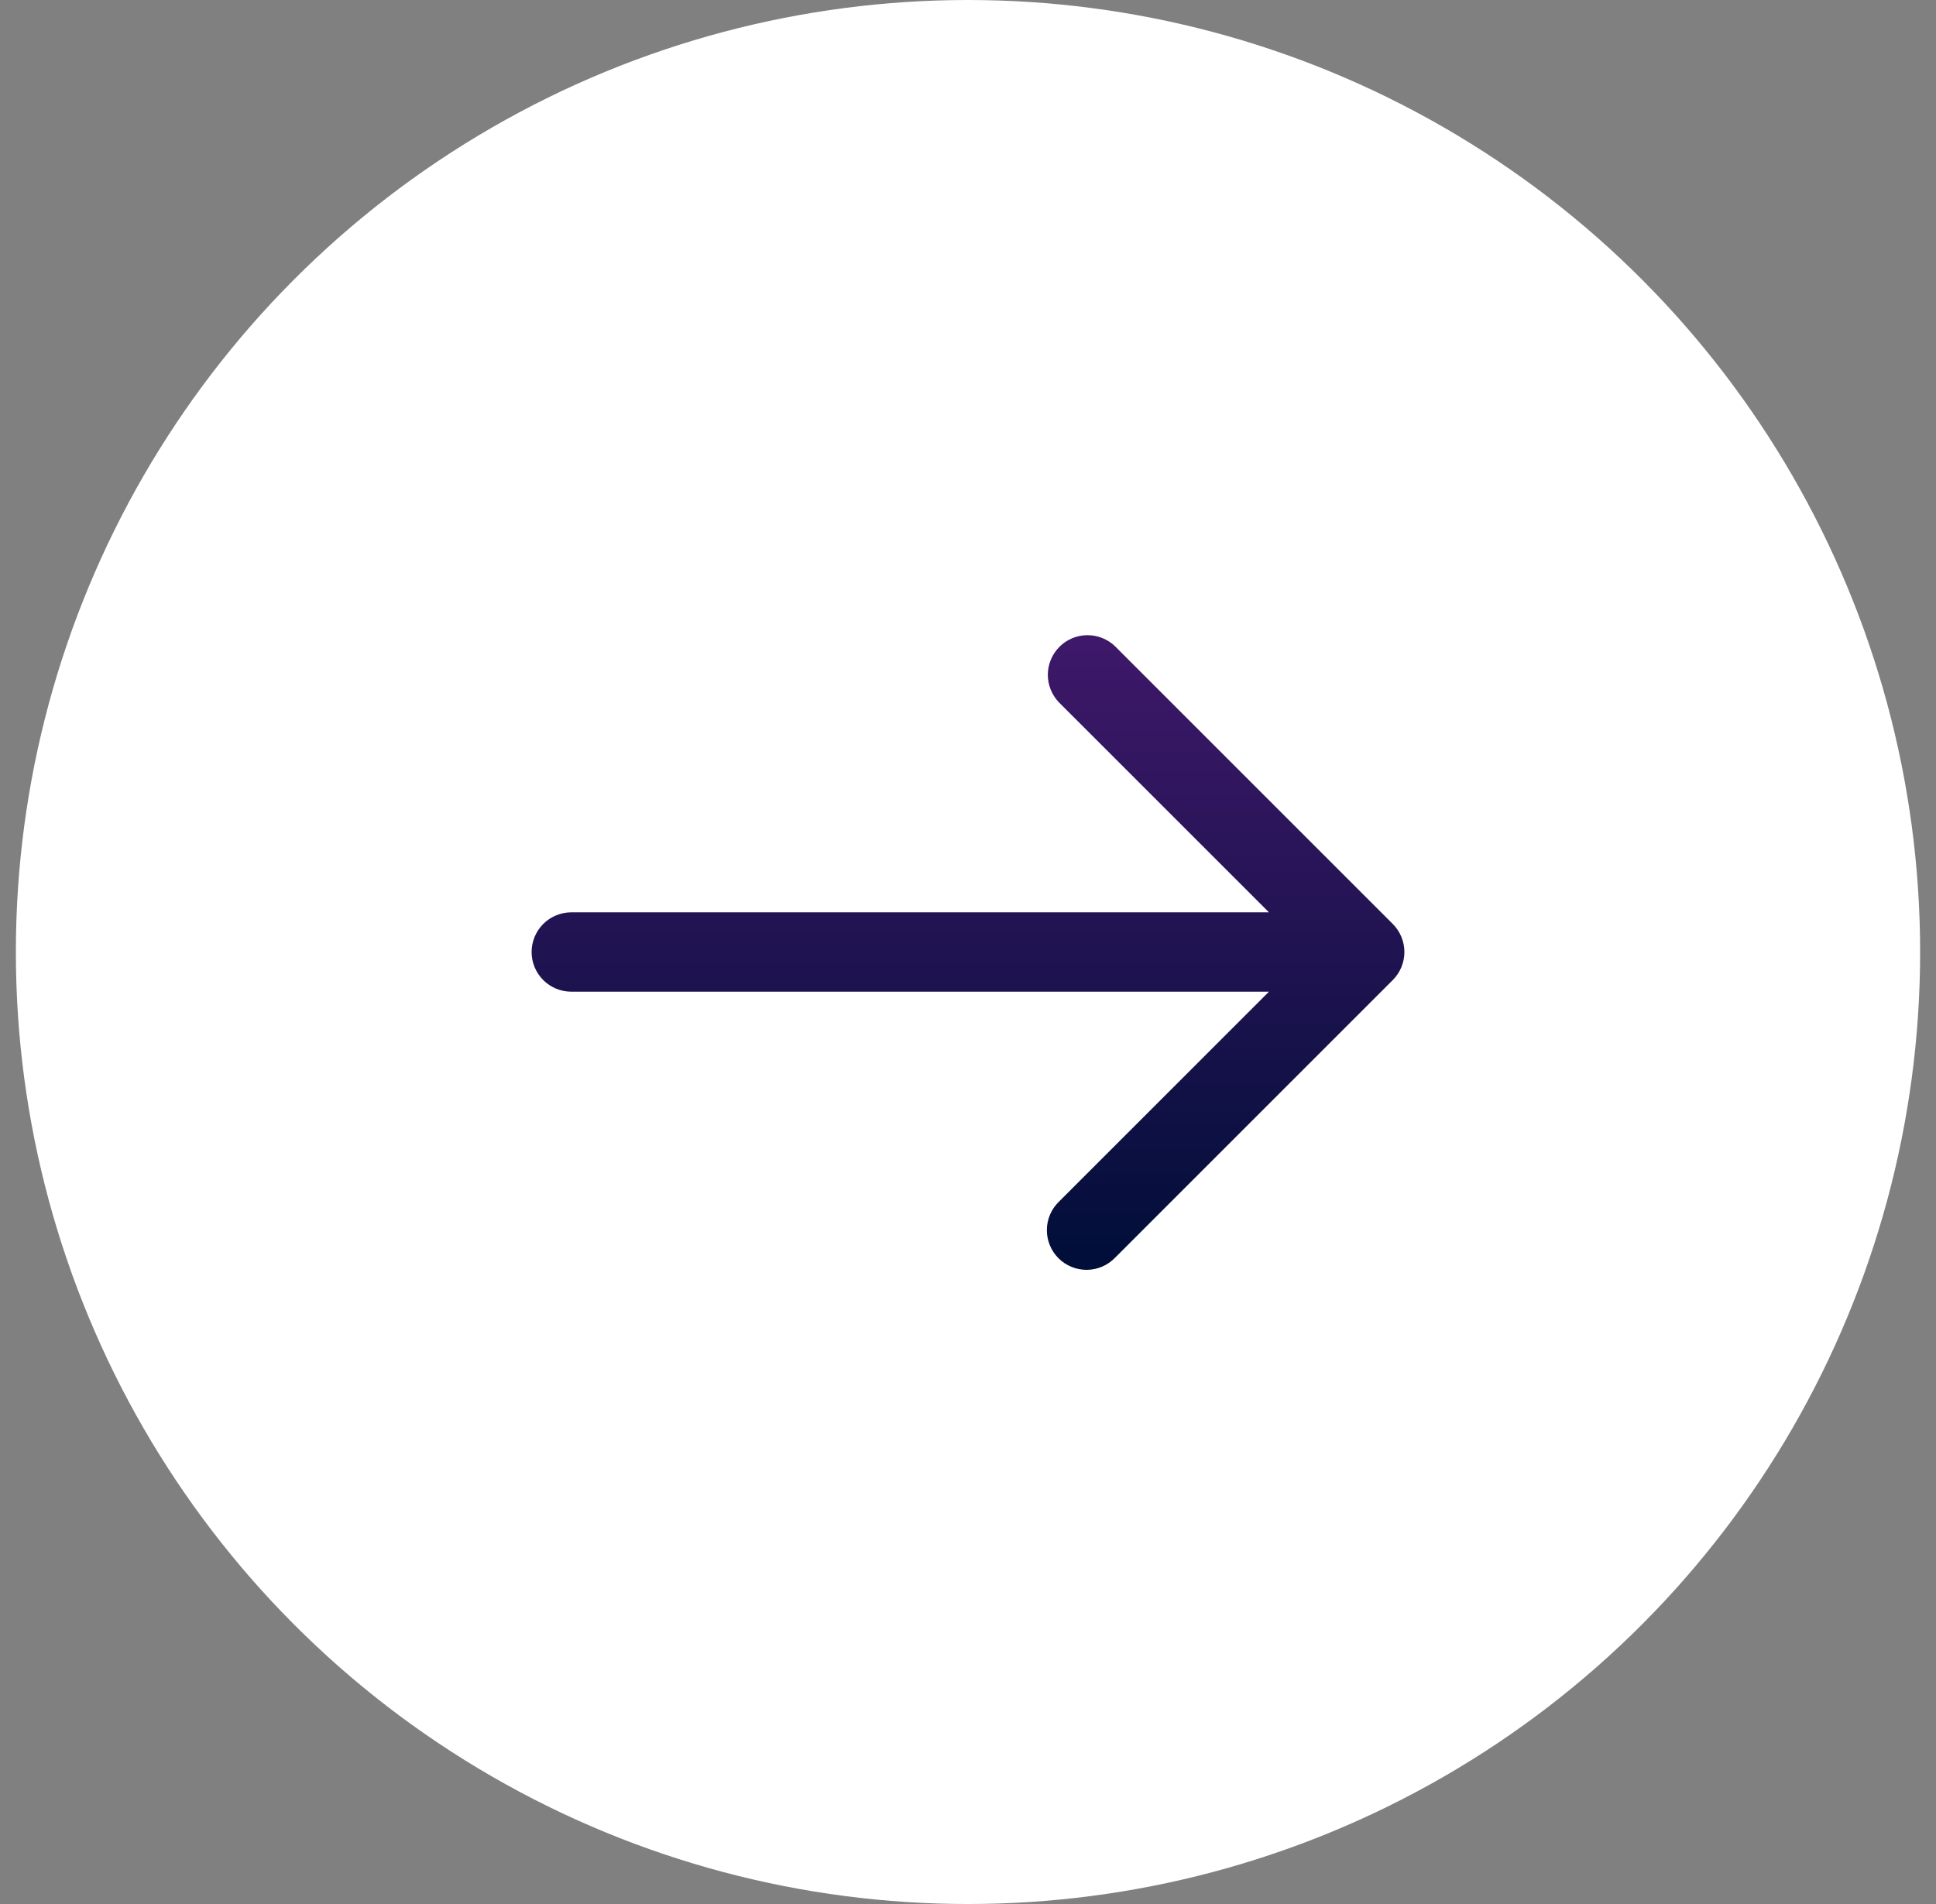<svg width="61" height="60" viewBox="0 0 61 60" fill="none" xmlns="http://www.w3.org/2000/svg">
<rect x="0" y="0" width="61" height="60" fill="#808080" stroke="none"/>
<circle cx="30.5" cy="30" r="30" fill="white"/>
<path d="M43.884 29.116L35.134 20.366C34.898 20.139 34.582 20.013 34.255 20.016C33.927 20.018 33.613 20.15 33.382 20.382C33.15 20.613 33.018 20.927 33.015 21.255C33.013 21.582 33.139 21.898 33.366 22.134L39.983 28.75H18C17.669 28.75 17.351 28.882 17.116 29.116C16.882 29.351 16.75 29.669 16.75 30C16.75 30.332 16.882 30.65 17.116 30.884C17.351 31.119 17.669 31.25 18 31.25H39.983L33.366 37.867C33.247 37.982 33.152 38.12 33.086 38.272C33.021 38.425 32.986 38.589 32.985 38.755C32.983 38.921 33.015 39.085 33.078 39.239C33.141 39.393 33.233 39.532 33.351 39.65C33.468 39.767 33.608 39.86 33.761 39.922C33.915 39.985 34.08 40.017 34.245 40.016C34.411 40.014 34.575 39.98 34.728 39.914C34.88 39.849 35.018 39.753 35.134 39.634L43.884 30.884C44.118 30.65 44.25 30.332 44.25 30C44.25 29.669 44.118 29.351 43.884 29.116Z" fill="url(#paint0_linear_1376_1668)"/>
<defs>
<linearGradient id="paint0_linear_1376_1668" x1="30.5" y1="40.016" x2="30.5" y2="20.016" gradientUnits="userSpaceOnUse">
<stop stop-color="#000E38"/>
<stop offset="1" stop-color="#3F186A"/>
</linearGradient>
</defs>
</svg>
